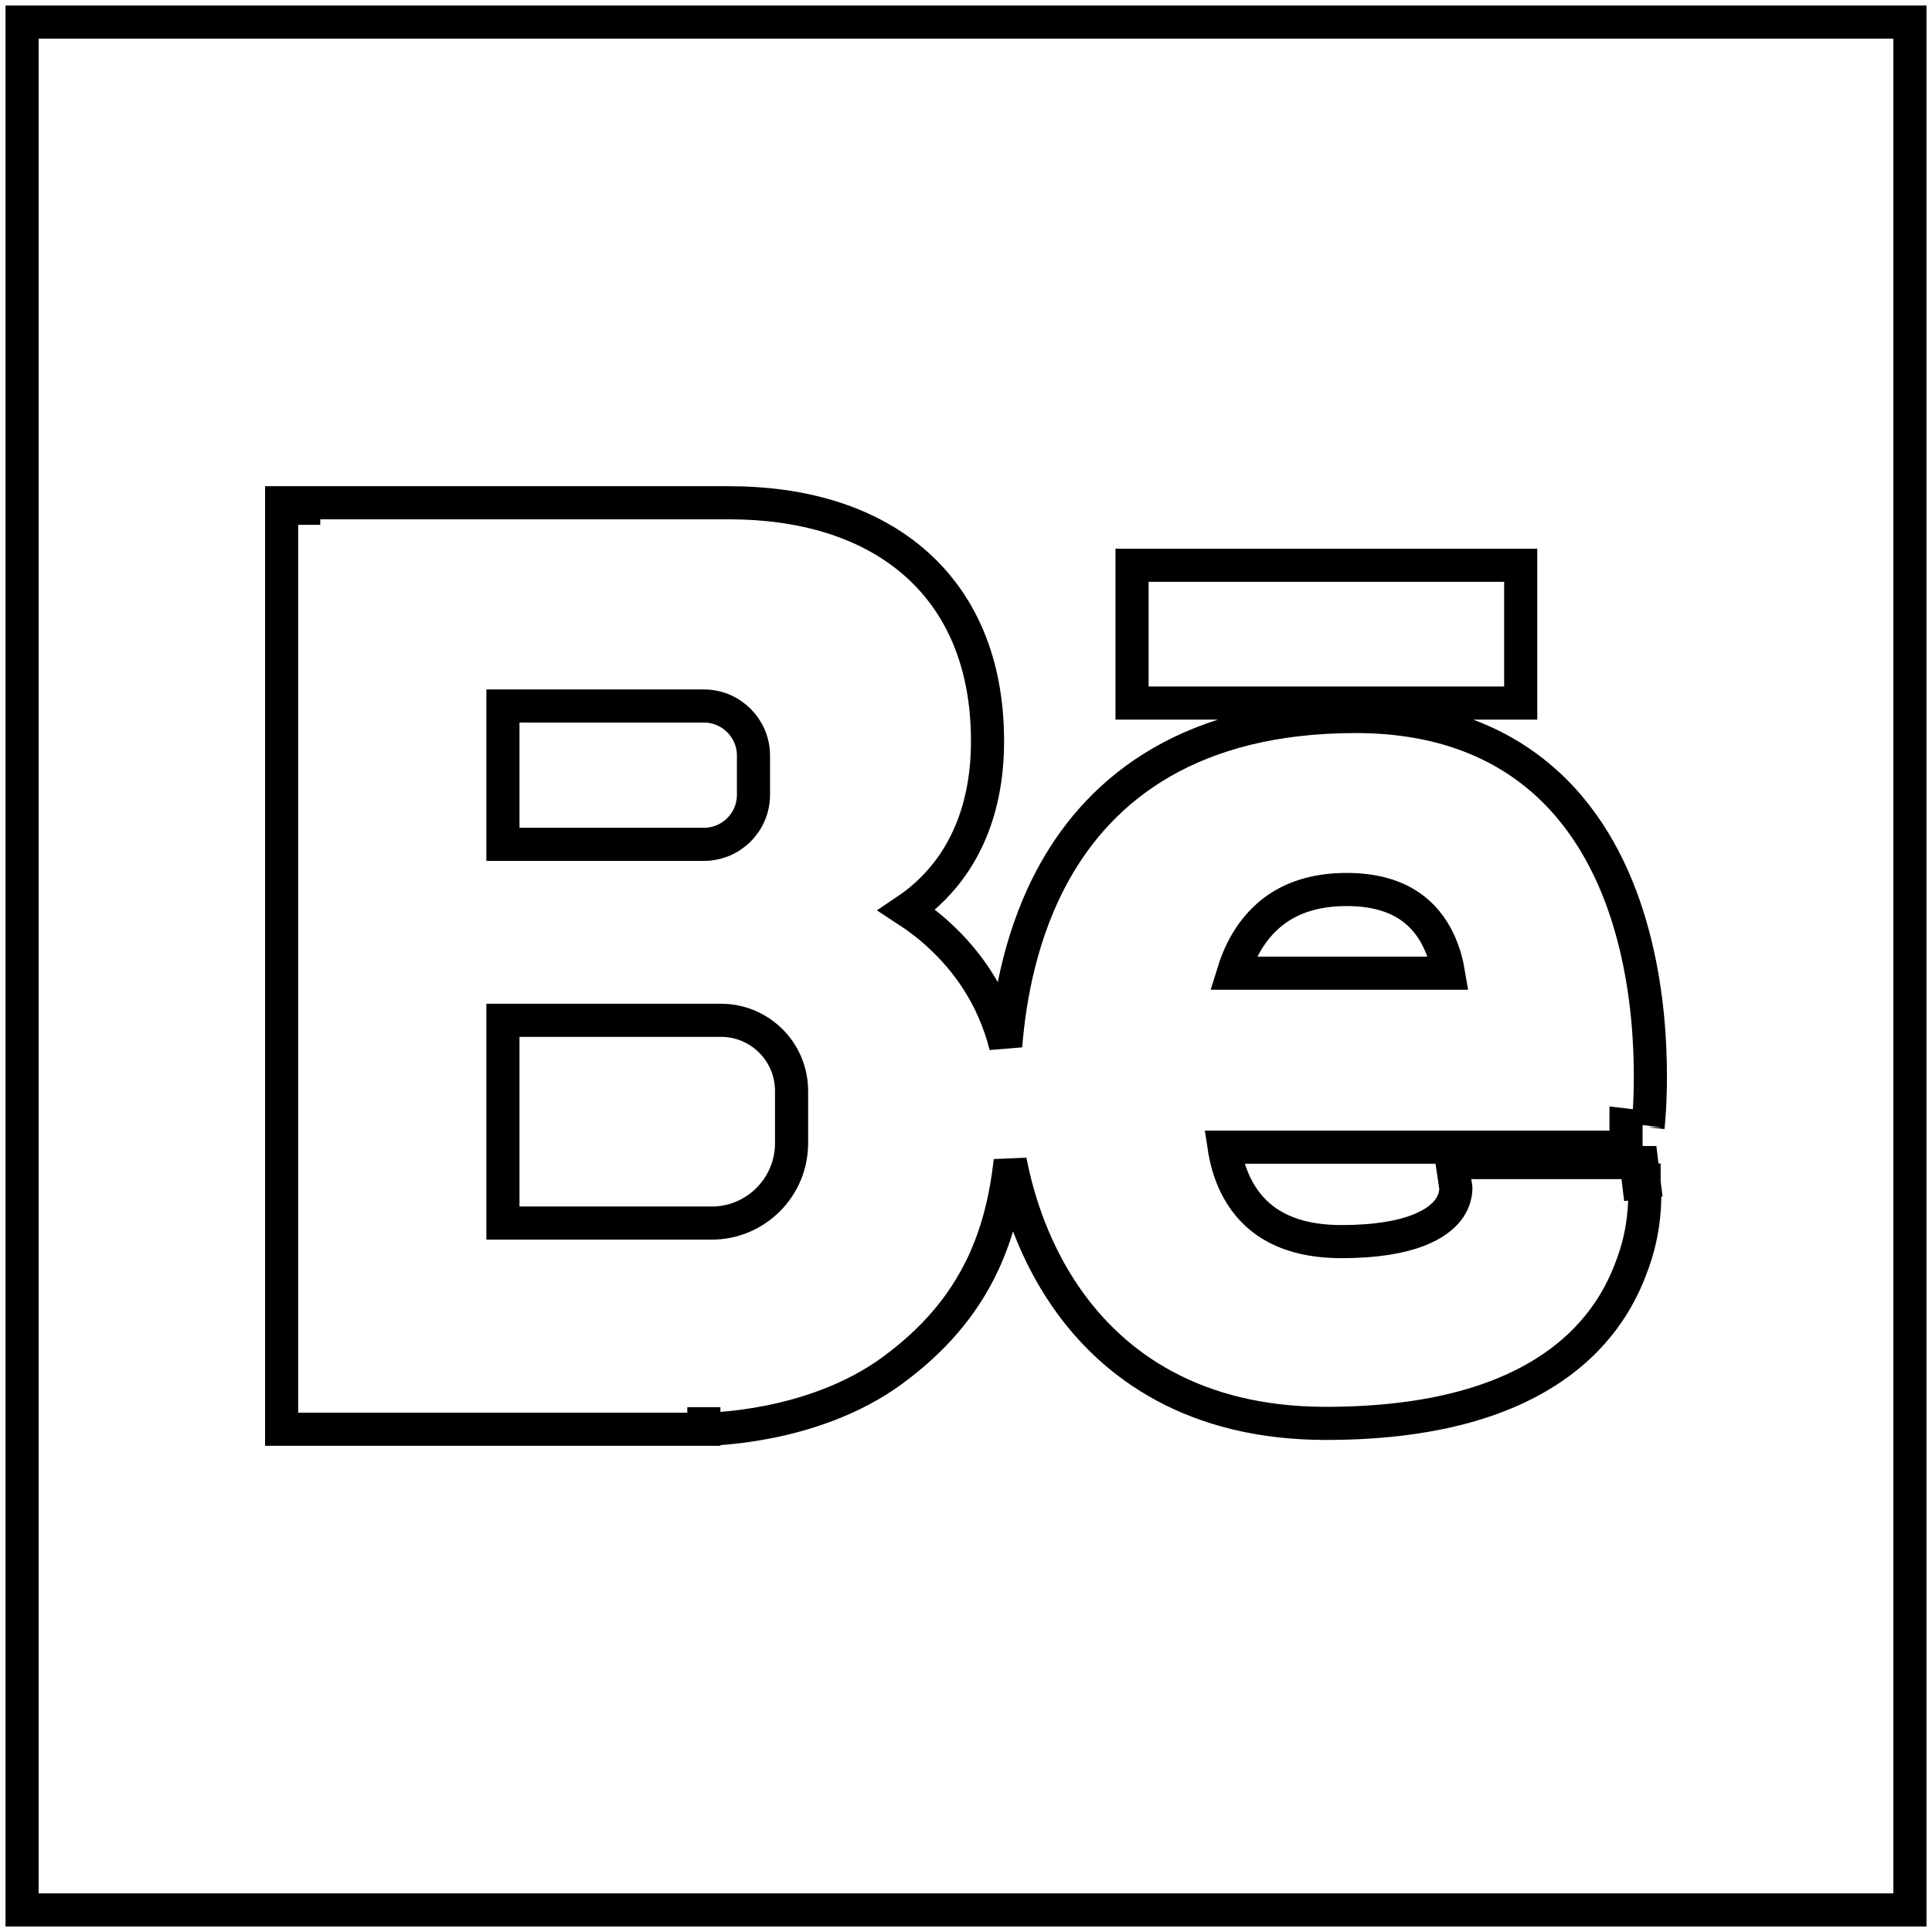 <svg width="35" height="35" viewBox="0 0 35 35" fill="none" xmlns="http://www.w3.org/2000/svg">
<path d="M12.892 22.157H9.111V18.484H13.06H13.06C13.767 18.483 14.34 19.056 14.34 19.763V20.709C14.34 21.509 13.692 22.157 12.892 22.157ZM20.508 12.337V12.737H20.908H27.149H27.549V12.337V10.64V10.24H27.149H20.908H20.508V10.64V12.337ZM5.502 9.508V9.108H5.102V9.508V25.492V25.892H5.502H12.751V25.492C12.751 25.892 12.751 25.892 12.751 25.892H12.752H12.752L12.754 25.892L12.76 25.892L12.779 25.892C12.791 25.891 12.806 25.891 12.825 25.89C12.832 25.89 12.84 25.89 12.847 25.89C12.905 25.888 12.988 25.883 13.091 25.875C13.297 25.859 13.584 25.826 13.916 25.761C14.573 25.631 15.433 25.367 16.171 24.824L16.171 24.824C16.886 24.297 17.438 23.682 17.808 22.895C18.063 22.35 18.225 21.735 18.3 21.029C18.449 21.803 18.754 22.691 19.305 23.491C20.18 24.762 21.661 25.786 24.02 25.786C26.154 25.786 27.483 25.279 28.319 24.635C29.157 23.99 29.452 23.242 29.586 22.869C29.726 22.48 29.775 22.122 29.79 21.861C29.798 21.731 29.797 21.623 29.793 21.546C29.792 21.507 29.79 21.476 29.788 21.454L29.785 21.426L29.784 21.418L29.784 21.415L29.784 21.413L29.784 21.413L29.784 21.413C29.784 21.413 29.784 21.413 29.387 21.461L29.784 21.413L29.741 21.061H29.387H26.77H26.306L26.373 21.512C26.373 21.515 26.374 21.52 26.374 21.528C26.374 21.547 26.373 21.579 26.366 21.62C26.353 21.7 26.318 21.813 26.227 21.929C26.051 22.152 25.58 22.493 24.303 22.493C23.698 22.493 23.282 22.352 22.991 22.164C22.699 21.976 22.508 21.724 22.381 21.463C22.265 21.224 22.206 20.98 22.176 20.782H29.457V20.382C29.855 20.429 29.855 20.428 29.855 20.428L29.855 20.428L29.855 20.426L29.855 20.421L29.857 20.403C29.859 20.388 29.861 20.367 29.864 20.339C29.869 20.284 29.875 20.205 29.881 20.105C29.893 19.905 29.903 19.621 29.896 19.28C29.884 18.603 29.805 17.69 29.537 16.769C29.27 15.85 28.806 14.899 28.006 14.177C27.198 13.448 26.078 12.98 24.56 12.98C23.091 12.98 21.941 13.293 21.045 13.809C20.149 14.326 19.53 15.034 19.106 15.793C18.505 16.868 18.291 18.049 18.219 18.95C17.993 18.045 17.505 17.393 17.018 16.945C16.815 16.758 16.613 16.608 16.429 16.488C16.545 16.41 16.665 16.318 16.786 16.208C17.354 15.693 17.89 14.824 17.89 13.426C17.89 11.998 17.402 10.899 16.538 10.164C15.684 9.437 14.511 9.108 13.211 9.108H13.193H13.175H13.158H13.14H13.122H13.104H13.087H13.069H13.051H13.033H13.015H12.997H12.979H12.961H12.942H12.924H12.906H12.888H12.87H12.851H12.833H12.814H12.796H12.778H12.759H12.741H12.722H12.704H12.685H12.666H12.648H12.629H12.61H12.591H12.573H12.554H12.535H12.516H12.497H12.478H12.459H12.44H12.421H12.402H12.383H12.364H12.345H12.326H12.307H12.288H12.268H12.249H12.23H12.211H12.191H12.172H12.153H12.133H12.114H12.095H12.075H12.056H12.036H12.017H11.997H11.977H11.958H11.938H11.919H11.899H11.88H11.86H11.84H11.82H11.801H11.781H11.761H11.742H11.722H11.702H11.682H11.662H11.643H11.623H11.603H11.583H11.563H11.543H11.523H11.503H11.483H11.463H11.443H11.423H11.403H11.383H11.363H11.343H11.323H11.303H11.283H11.263H11.243H11.223H11.203H11.182H11.162H11.142H11.122H11.102H11.082H11.062H11.041H11.021H11.001H10.981H10.961H10.941H10.92H10.9H10.88H10.86H10.839H10.819H10.799H10.779H10.758H10.738H10.718H10.698H10.678H10.657H10.637H10.617H10.597H10.576H10.556H10.536H10.515H10.495H10.475H10.455H10.434H10.414H10.394H10.374H10.354H10.333H10.313H10.293H10.273H10.252H10.232H10.212H10.192H10.172H10.152H10.131H10.111H10.091H10.071H10.051H10.03H10.01H9.99H9.97H9.95H9.93H9.91H9.89H9.87H9.85H9.829H9.809H9.789H9.769H9.749H9.729H9.709H9.689H9.669H9.649H9.63H9.61H9.59H9.57H9.55H9.53H9.51H9.49H9.471H9.451H9.431H9.411H9.391H9.372H9.352H9.332H9.313H9.293H9.273H9.254H9.234H9.214H9.195H9.175H9.156H9.136H9.117H9.097H9.078H9.058H9.039H9.02H9H8.981H8.962H8.942H8.923H8.904H8.885H8.865H8.846H8.827H8.808H8.789H8.77H8.751H8.732H8.713H8.694H8.675H8.656H8.637H8.618H8.599H8.58H8.562H8.543H8.524H8.506H8.487H8.468H8.45H8.431H8.413H8.394H8.376H8.357H8.339H8.32H8.302H8.284H8.266H8.247H8.229H8.211H8.193H8.175H8.157H8.139H8.121H8.103H8.085H8.067H8.049H8.031H8.014H7.996H7.978H7.96H7.943H7.925H7.908H7.89H7.873H7.855H7.838H7.821H7.803H7.786H7.769H7.752H7.735H7.718H7.7H7.683H7.667H7.65H7.633H7.616H7.599H7.582H7.566H7.549H7.532H7.516H7.499H7.483H7.466H7.45H7.434H7.418H7.401H7.385H7.369H7.353H7.337H7.321H7.305H7.289H7.273H7.257H7.242H7.226H7.21H7.195H7.179H7.164H7.148H7.133H7.118H7.103H7.087H7.072H7.057H7.042H7.027H7.012H6.997H6.982H6.968H6.953H6.938H6.924H6.909H6.895H6.88H6.866H6.851H6.837H6.823H6.809H6.795H6.781H6.767H6.753H6.739H6.725H6.712H6.698H6.684H6.671H6.657H6.644H6.631H6.617H6.604H6.591H6.578H6.565H6.552H6.539H6.526H6.513H6.501H6.488H6.476H6.463H6.451H6.438H6.426H6.414H6.402H6.389H6.377H6.365H6.354H6.342H6.33H6.318H6.307H6.295H6.284H6.272H6.261H6.25H6.238H6.227H6.216H6.205H6.194H6.184H6.173H6.162H6.152H6.141H6.131H6.12H6.11H6.1H6.09H6.08H6.07H6.06H6.05H6.04H6.03H6.021H6.011H6.002H5.992H5.983H5.974H5.965H5.956H5.947H5.938H5.929H5.92H5.912H5.903H5.895H5.886H5.878H5.87H5.861H5.853H5.845H5.837H5.83H5.822H5.814H5.807H5.799H5.792H5.784H5.777H5.77H5.763H5.756H5.749H5.742H5.736H5.729H5.723H5.716H5.71H5.704H5.697H5.691H5.685H5.679H5.674H5.668H5.662H5.657H5.651H5.646H5.641H5.635H5.63H5.625H5.621H5.616H5.611H5.606H5.602H5.598H5.593H5.589H5.585H5.581H5.577H5.573H5.569H5.566H5.562H5.559H5.555H5.552H5.549H5.546H5.543H5.54H5.537H5.535H5.532H5.53H5.527H5.525H5.523H5.521H5.519H5.517H5.515H5.514H5.512H5.511H5.509H5.508H5.507H5.506H5.505H5.504H5.504H5.503H5.503H5.502H5.502H5.502L5.502 9.508ZM13.65 13.69V14.397C13.65 14.894 13.248 15.296 12.751 15.296H9.111V12.79H12.751C13.248 12.79 13.65 13.193 13.65 13.69ZM34.6 0.4V34.6H0.4V0.4H34.6ZM22.338 17.63C22.389 17.463 22.465 17.268 22.578 17.075C22.858 16.599 23.373 16.114 24.395 16.114C24.919 16.114 25.278 16.241 25.528 16.409C25.78 16.577 25.949 16.804 26.062 17.043C26.159 17.248 26.213 17.456 26.242 17.63H22.338Z" stroke="black" stroke-width="0.6"/>
</svg>
